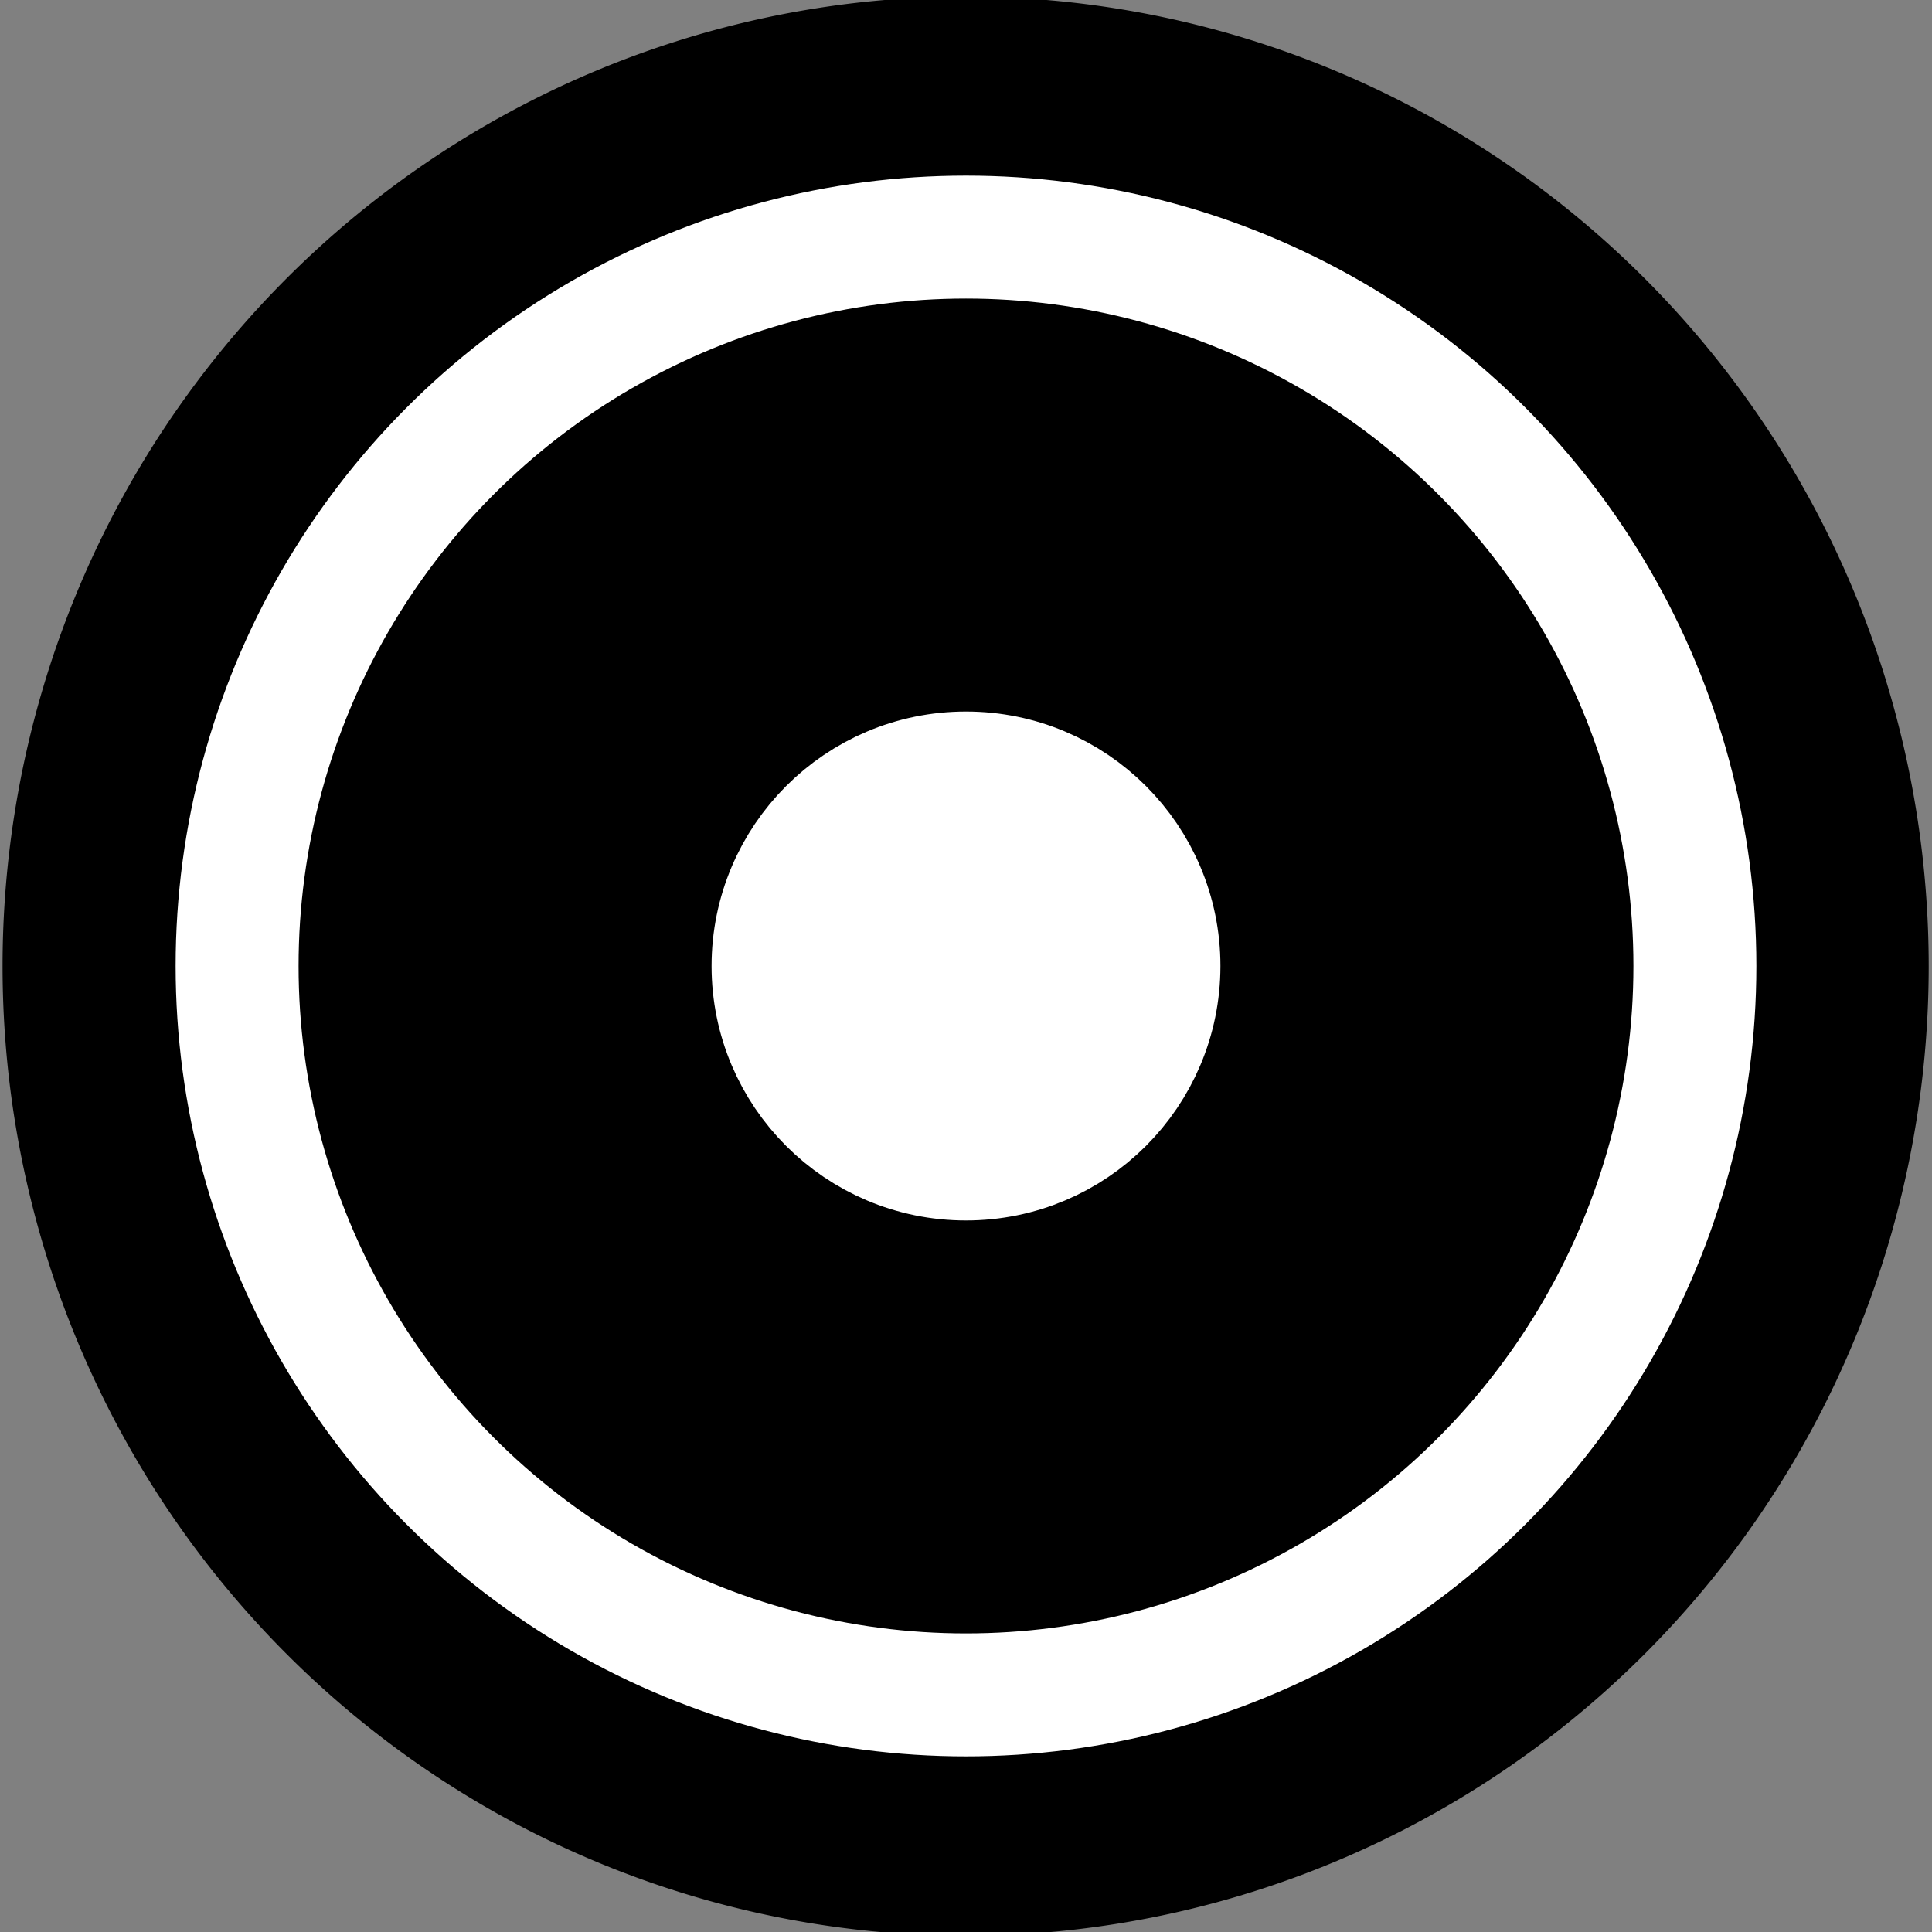 <?xml version="1.0" encoding="UTF-8" standalone="no"?>
<!-- Created with Inkscape (http://www.inkscape.org/) -->

<svg
   xmlns:dc="http://purl.org/dc/elements/1.1/"
   xmlns:cc="http://creativecommons.org/ns#"
   xmlns:rdf="http://www.w3.org/1999/02/22-rdf-syntax-ns#"
   xmlns:svg="http://www.w3.org/2000/svg"
   xmlns="http://www.w3.org/2000/svg"
   version="1.1"
   width="55"
   height="55"
   viewBox="0 0 55 55"
   id="svg6247"
   xml:space="preserve"><rect x="0" y="0" width="55" height="55" fill="#808080" stroke="none"/><defs
     id="defs6260" /><path
     d="m -13.051,33.559 a 25.985,21.907 0 1 1 -51.97,0 25.985,21.907 0 1 1 51.97,0 z"
     transform="matrix(1.016,0,0,1.205,67.15,-12.933)"
     id="path2988"
     style="fill:#000000;fill-opacity:1;fill-rule:nonzero;stroke:#000000;stroke-width:2;stroke-linecap:round;stroke-linejoin:round;stroke-miterlimit:4;stroke-opacity:1;stroke-dasharray:none;stroke-dashoffset:0" /><circle
     cx="27.5"
     cy="27.5"
     r="20.75"
     id="circle6252"
     style="fill:none;stroke:#ffffff;stroke-width:3.5;stroke-miterlimit:4;stroke-opacity:1;stroke-dasharray:none" /><g
     id="g6254"
     style="fill:#ffffff;fill-opacity:1;stroke:#ffffff;stroke-width:3.5;stroke-miterlimit:4;stroke-opacity:1;stroke-dasharray:none"><path
       d="m 27.499,32.994 c -3.03,0 -5.492,-2.46 -5.492,-5.493 0,-3.036 2.462,-5.495 5.493,-5.495 3.037,0 5.493,2.459 5.493,5.495 -0.003,3.038 -2.459,5.493 -5.494,5.493 z"
       id="path6256"
       style="fill:#ffffff;fill-opacity:1;stroke:#ffffff;stroke-width:3.5;stroke-miterlimit:4;stroke-opacity:1;stroke-dasharray:none" /></g></svg>